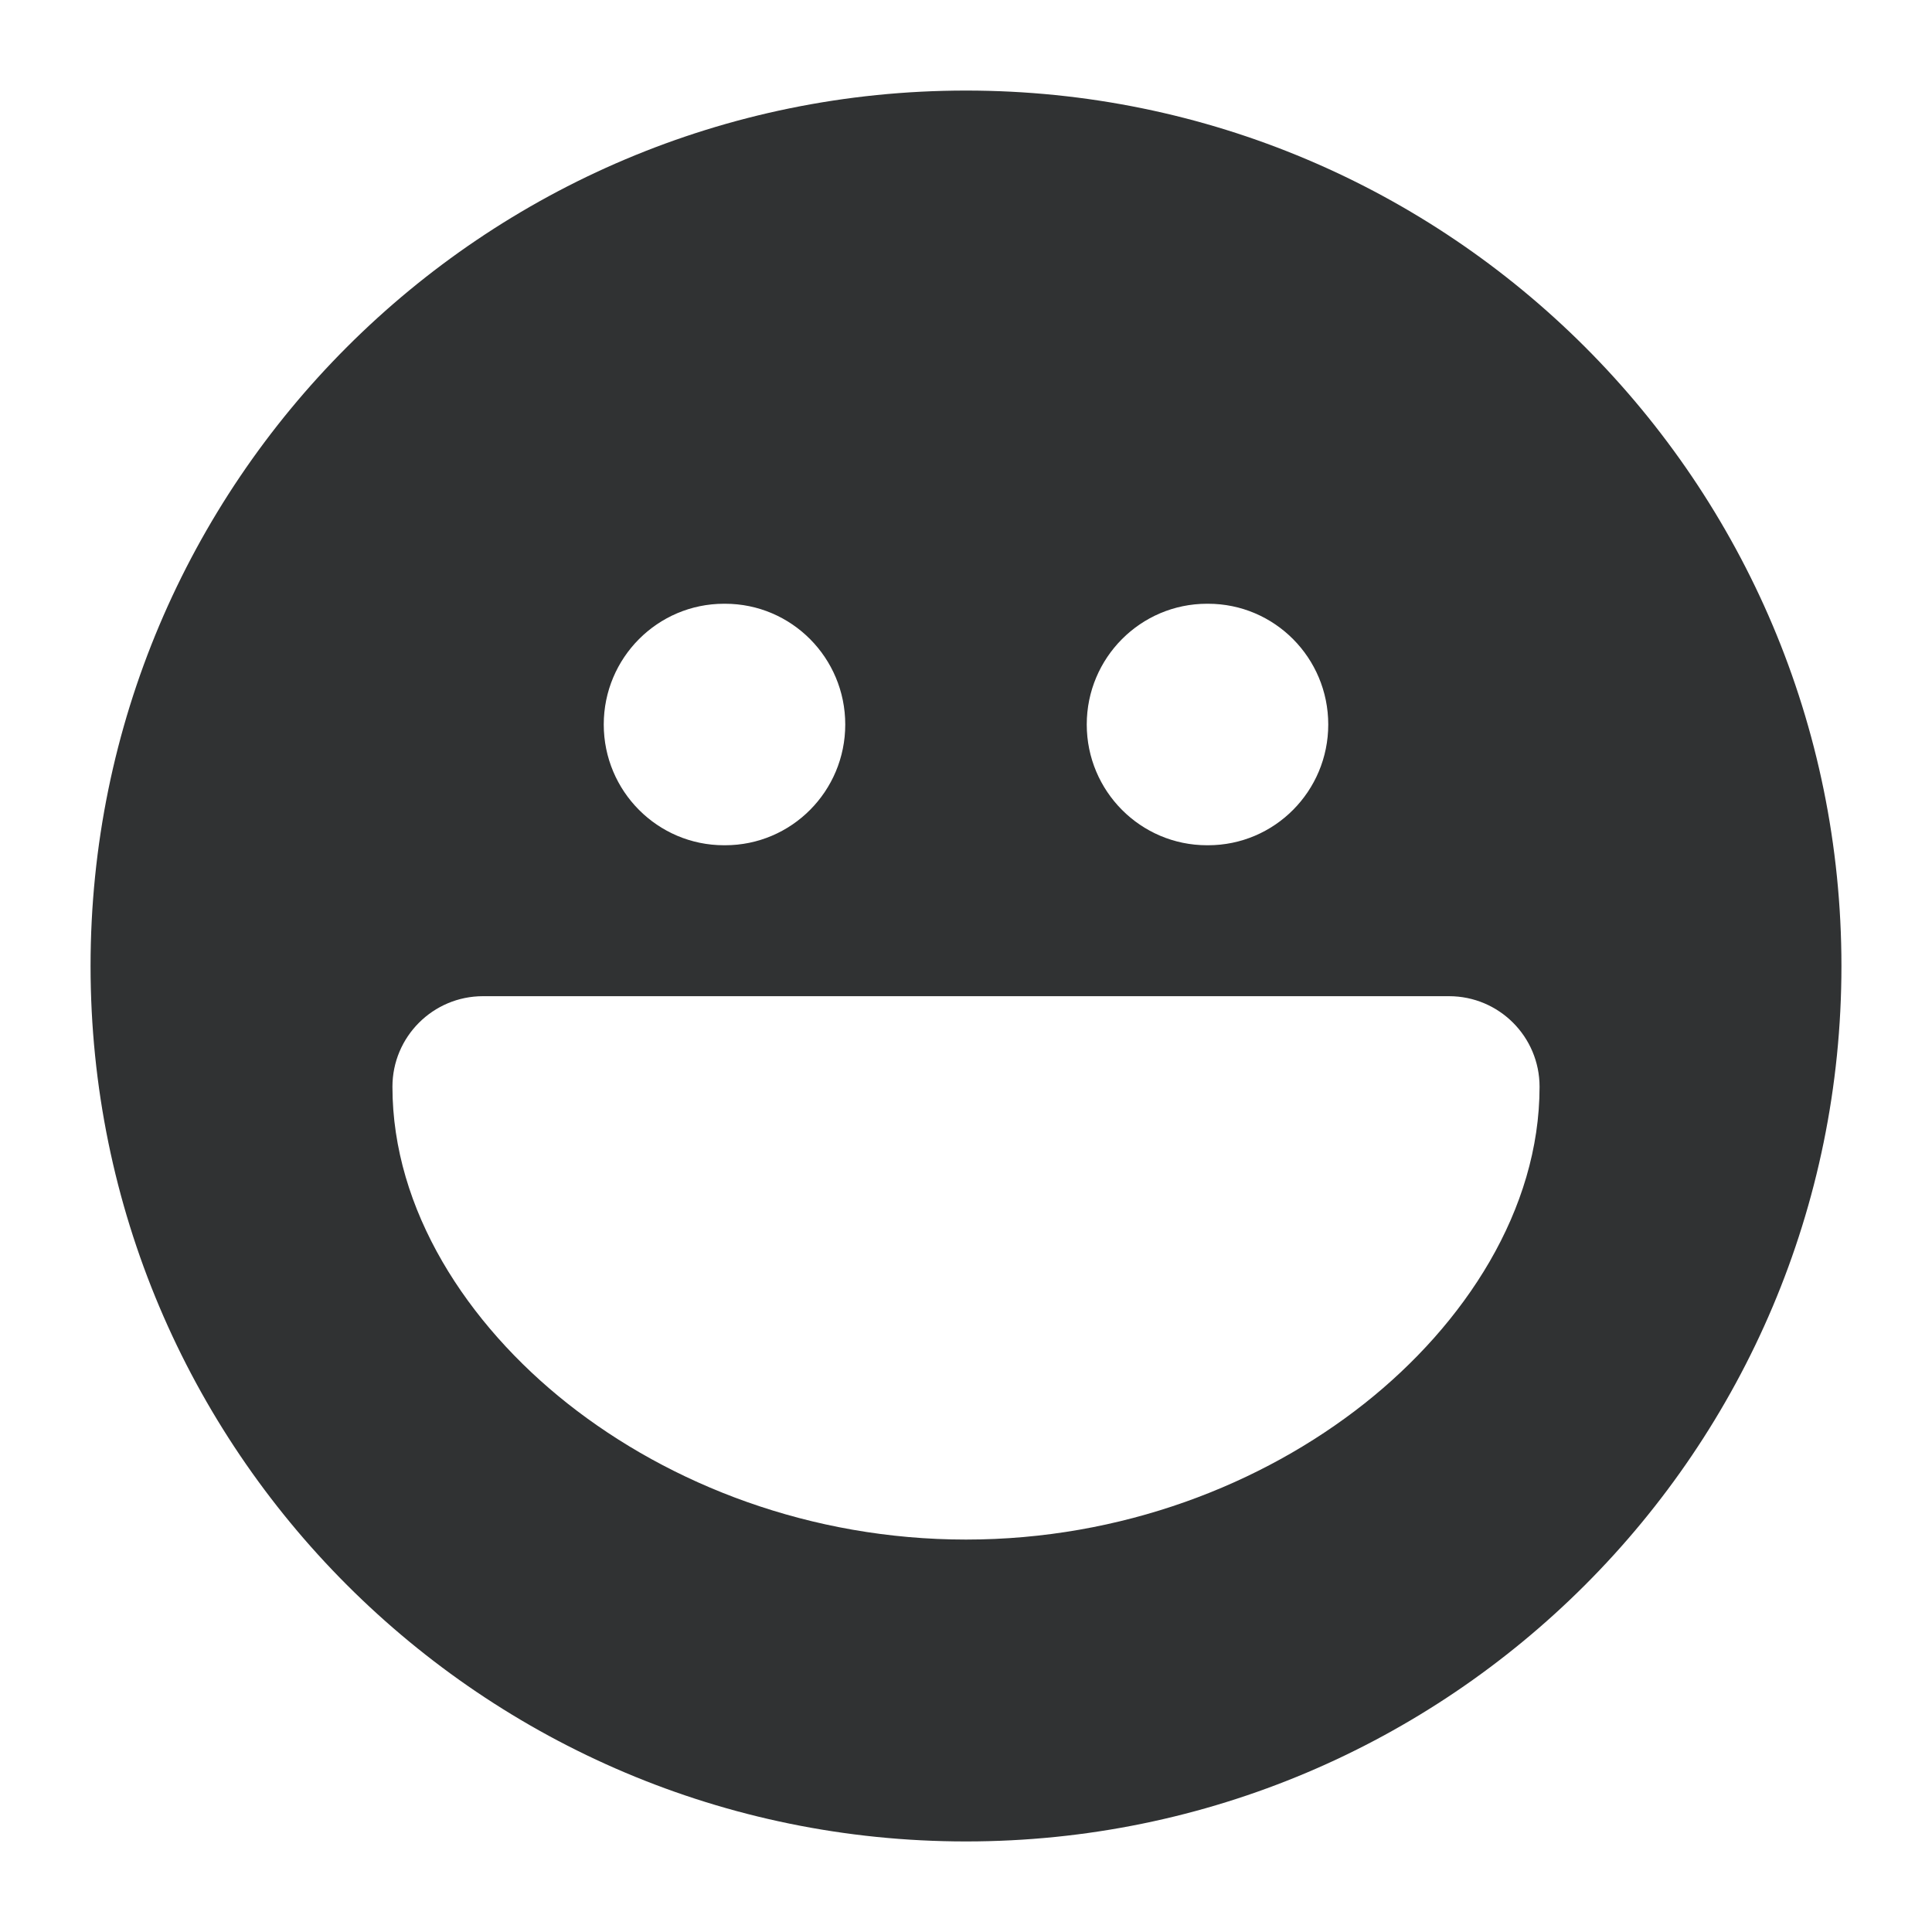 <svg width="16" height="16" viewBox="0 0 16 16" fill="none" xmlns="http://www.w3.org/2000/svg">
    <g clip-path="url(#clip0_53_8561)">
        <path fill-rule="evenodd" clip-rule="evenodd"
            d="M8 0.75C3.996 0.75 0.75 3.996 0.75 8C0.75 12.004 3.996 15.25 8 15.25C12.004 15.25 15.25 12.004 15.25 8C15.25 3.996 12.004 0.75 8 0.75ZM5.996 5C5.446 5 5 5.448 5 6C5 6.552 5.446 7 5.996 7H6.005C6.555 7 7 6.552 7 6C7 5.448 6.555 5 6.005 5H5.996ZM9.996 5C9.446 5 9 5.448 9 6C9 6.552 9.446 7 9.996 7H10.005C10.555 7 11 6.552 11 6C11 5.448 10.555 5 10.005 5H9.996ZM3.25 9C3.25 8.586 3.586 8.25 4 8.25H12C12.415 8.25 12.75 8.586 12.75 9C12.75 10.019 12.132 10.965 11.299 11.624C10.449 12.296 9.286 12.75 8 12.75C6.714 12.75 5.551 12.296 4.701 11.624C3.868 10.965 3.25 10.019 3.25 9Z"
            fill="#303233" />
    </g>
    <defs>
        <clipPath id="clip0_53_8561">
            <rect width="16" height="16" fill="white" />
        </clipPath>
    </defs>
</svg>

